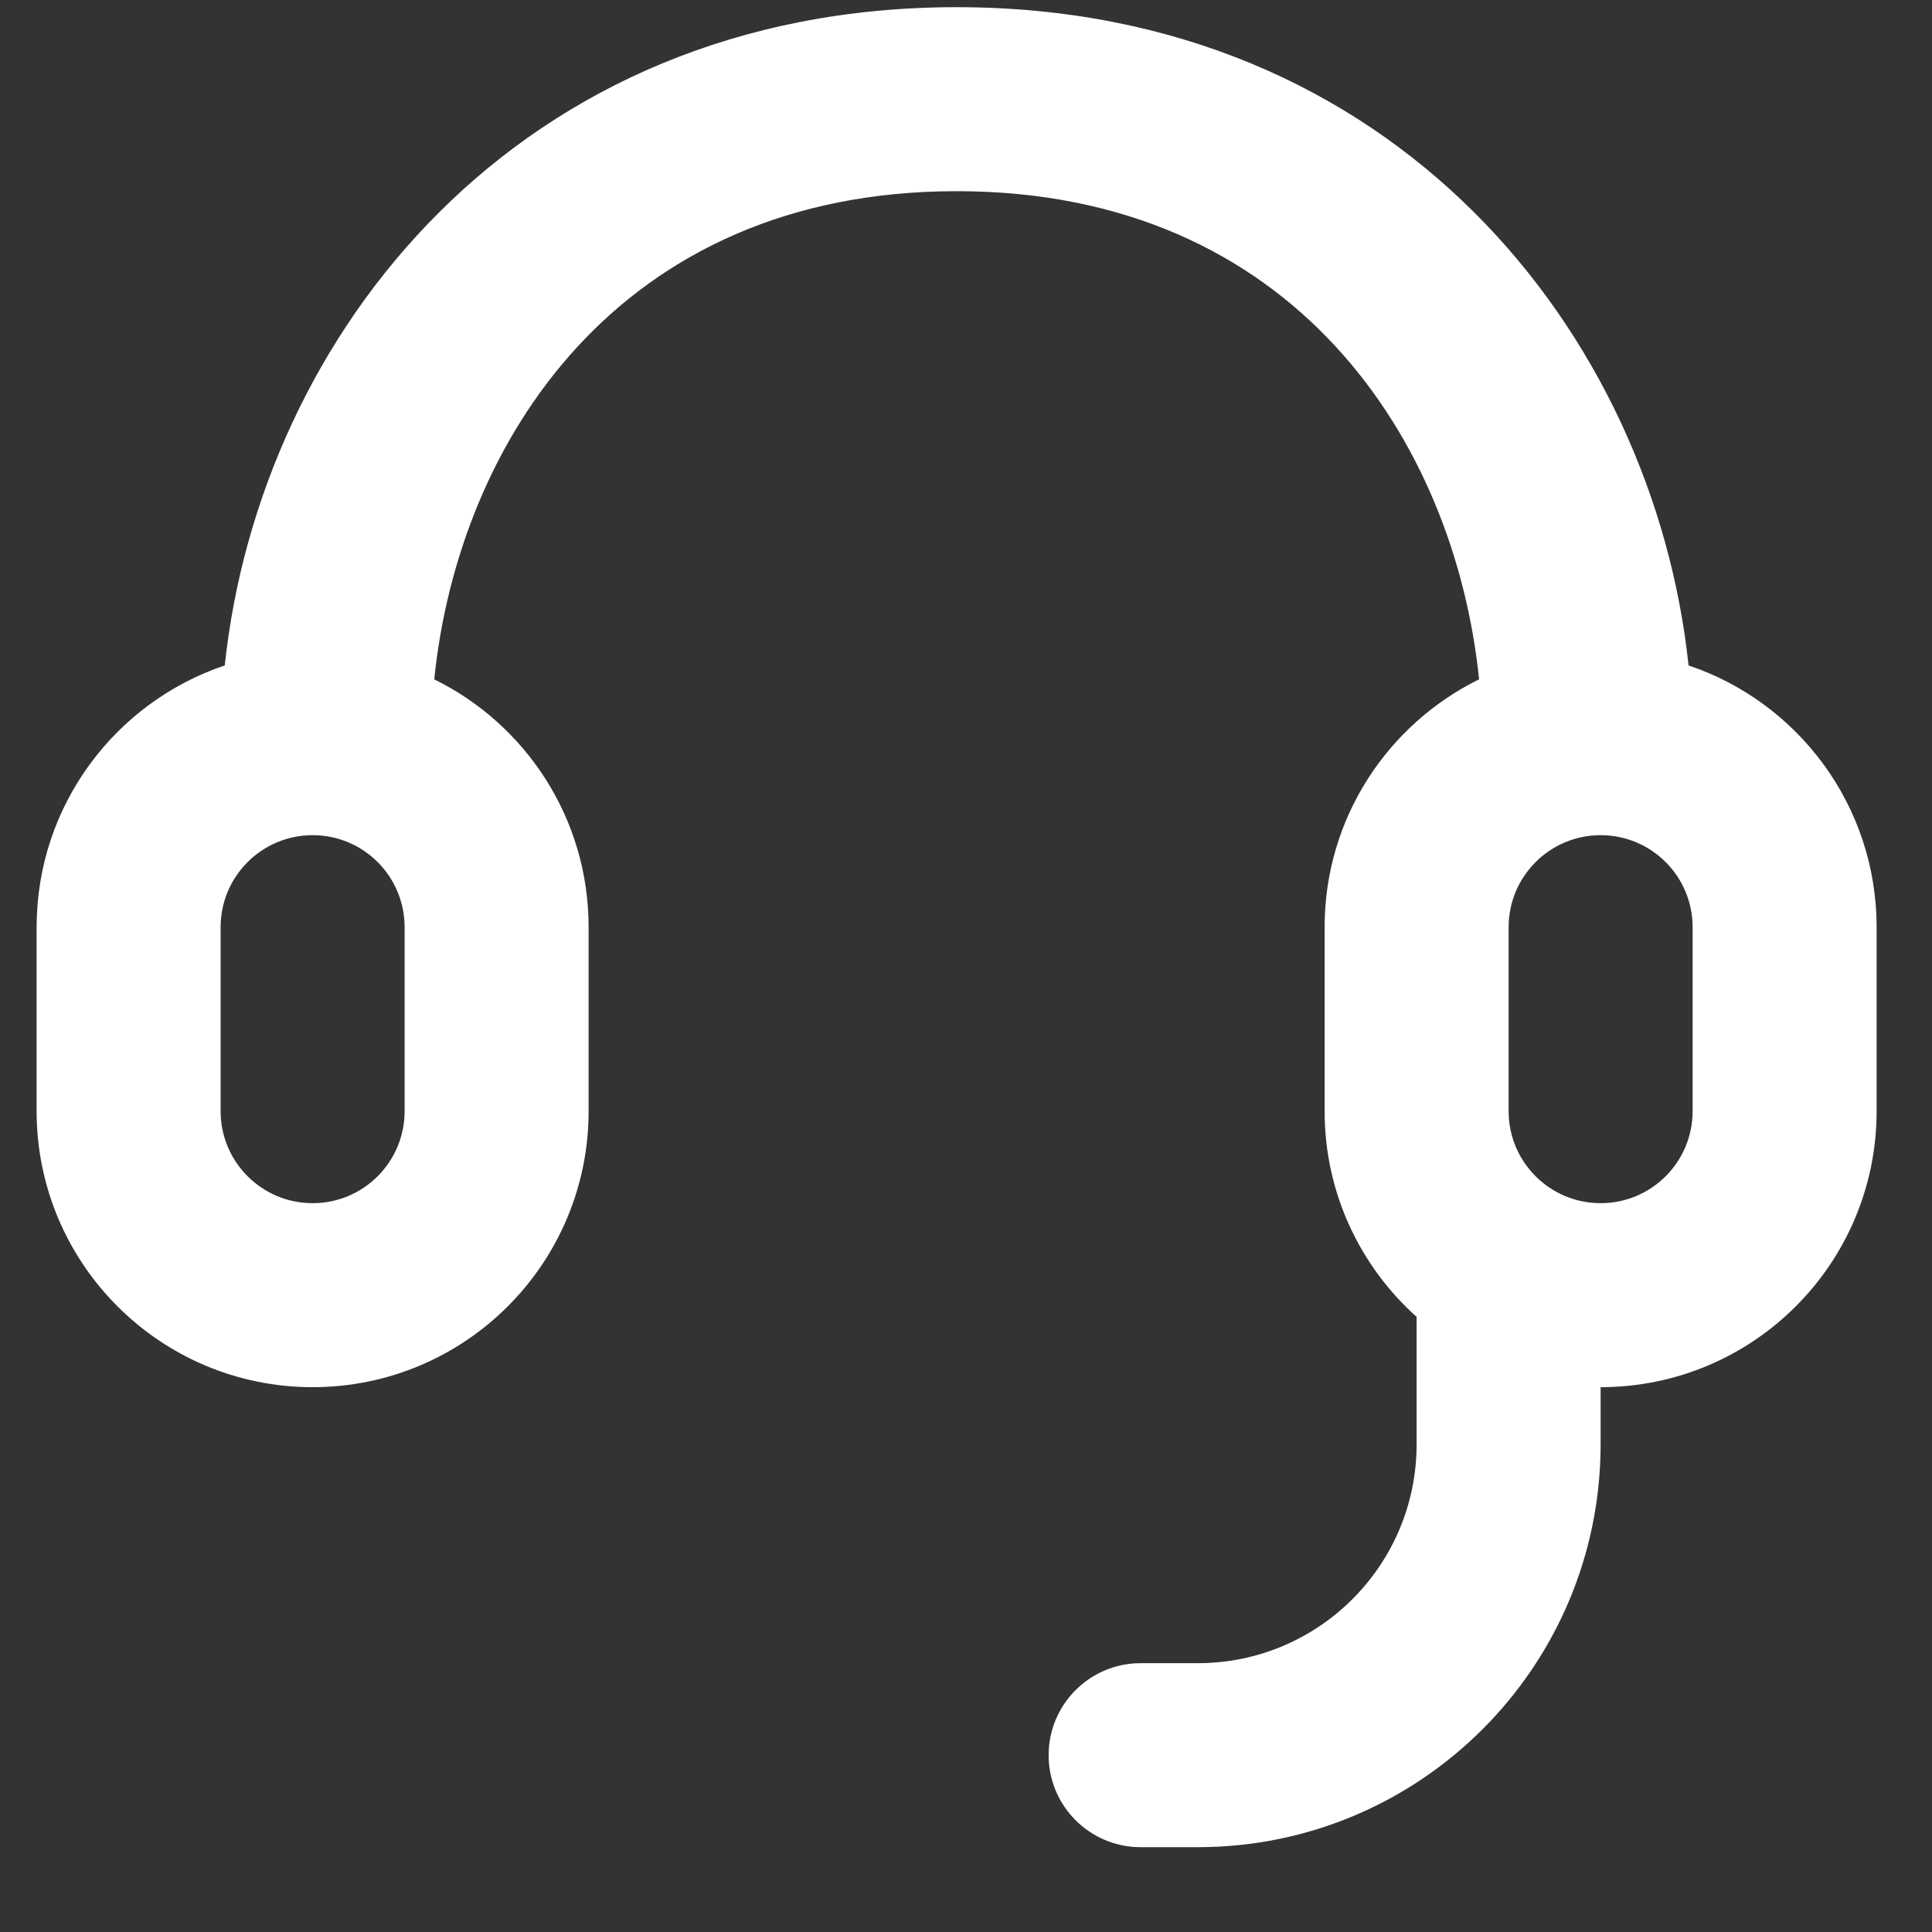 <svg width="21" height="21" viewBox="0 0 21 21" fill="none" xmlns="http://www.w3.org/2000/svg">
<rect x="0" y="0" width="21" height="21" fill="#333333" stroke="none"/>
<path fill-rule="evenodd" clip-rule="evenodd" d="M10.398 0.078C5.629 0.078 2.825 3.634 2.443 7.233C1.255 7.632 0.398 8.755 0.398 10.078V12.078C0.398 13.735 1.742 15.078 3.398 15.078C5.055 15.078 6.398 13.735 6.398 12.078V10.078C6.398 8.895 5.714 7.873 4.72 7.384C4.984 4.802 6.73 2.078 10.398 2.078C14.067 2.078 15.813 4.802 16.077 7.384C15.083 7.873 14.398 8.895 14.398 10.078V12.078C14.398 12.967 14.785 13.765 15.398 14.314V15.698C15.398 17.013 14.333 18.078 13.019 18.078H12.398C11.846 18.078 11.398 18.526 11.398 19.078C11.398 19.63 11.846 20.078 12.398 20.078H13.019C15.438 20.078 17.398 18.117 17.398 15.698V15.078C19.055 15.078 20.398 13.735 20.398 12.078V10.078C20.398 8.755 19.542 7.632 18.354 7.233C17.971 3.634 15.168 0.078 10.398 0.078ZM4.398 10.078C4.398 9.526 3.951 9.078 3.398 9.078C2.846 9.078 2.398 9.526 2.398 10.078V12.078C2.398 12.63 2.846 13.078 3.398 13.078C3.951 13.078 4.398 12.63 4.398 12.078V10.078ZM17.398 9.078C17.951 9.078 18.398 9.526 18.398 10.078V12.078C18.398 12.63 17.951 13.078 17.398 13.078C16.846 13.078 16.398 12.63 16.398 12.078V10.078C16.398 9.526 16.846 9.078 17.398 9.078Z" fill="white"/>
</svg>
